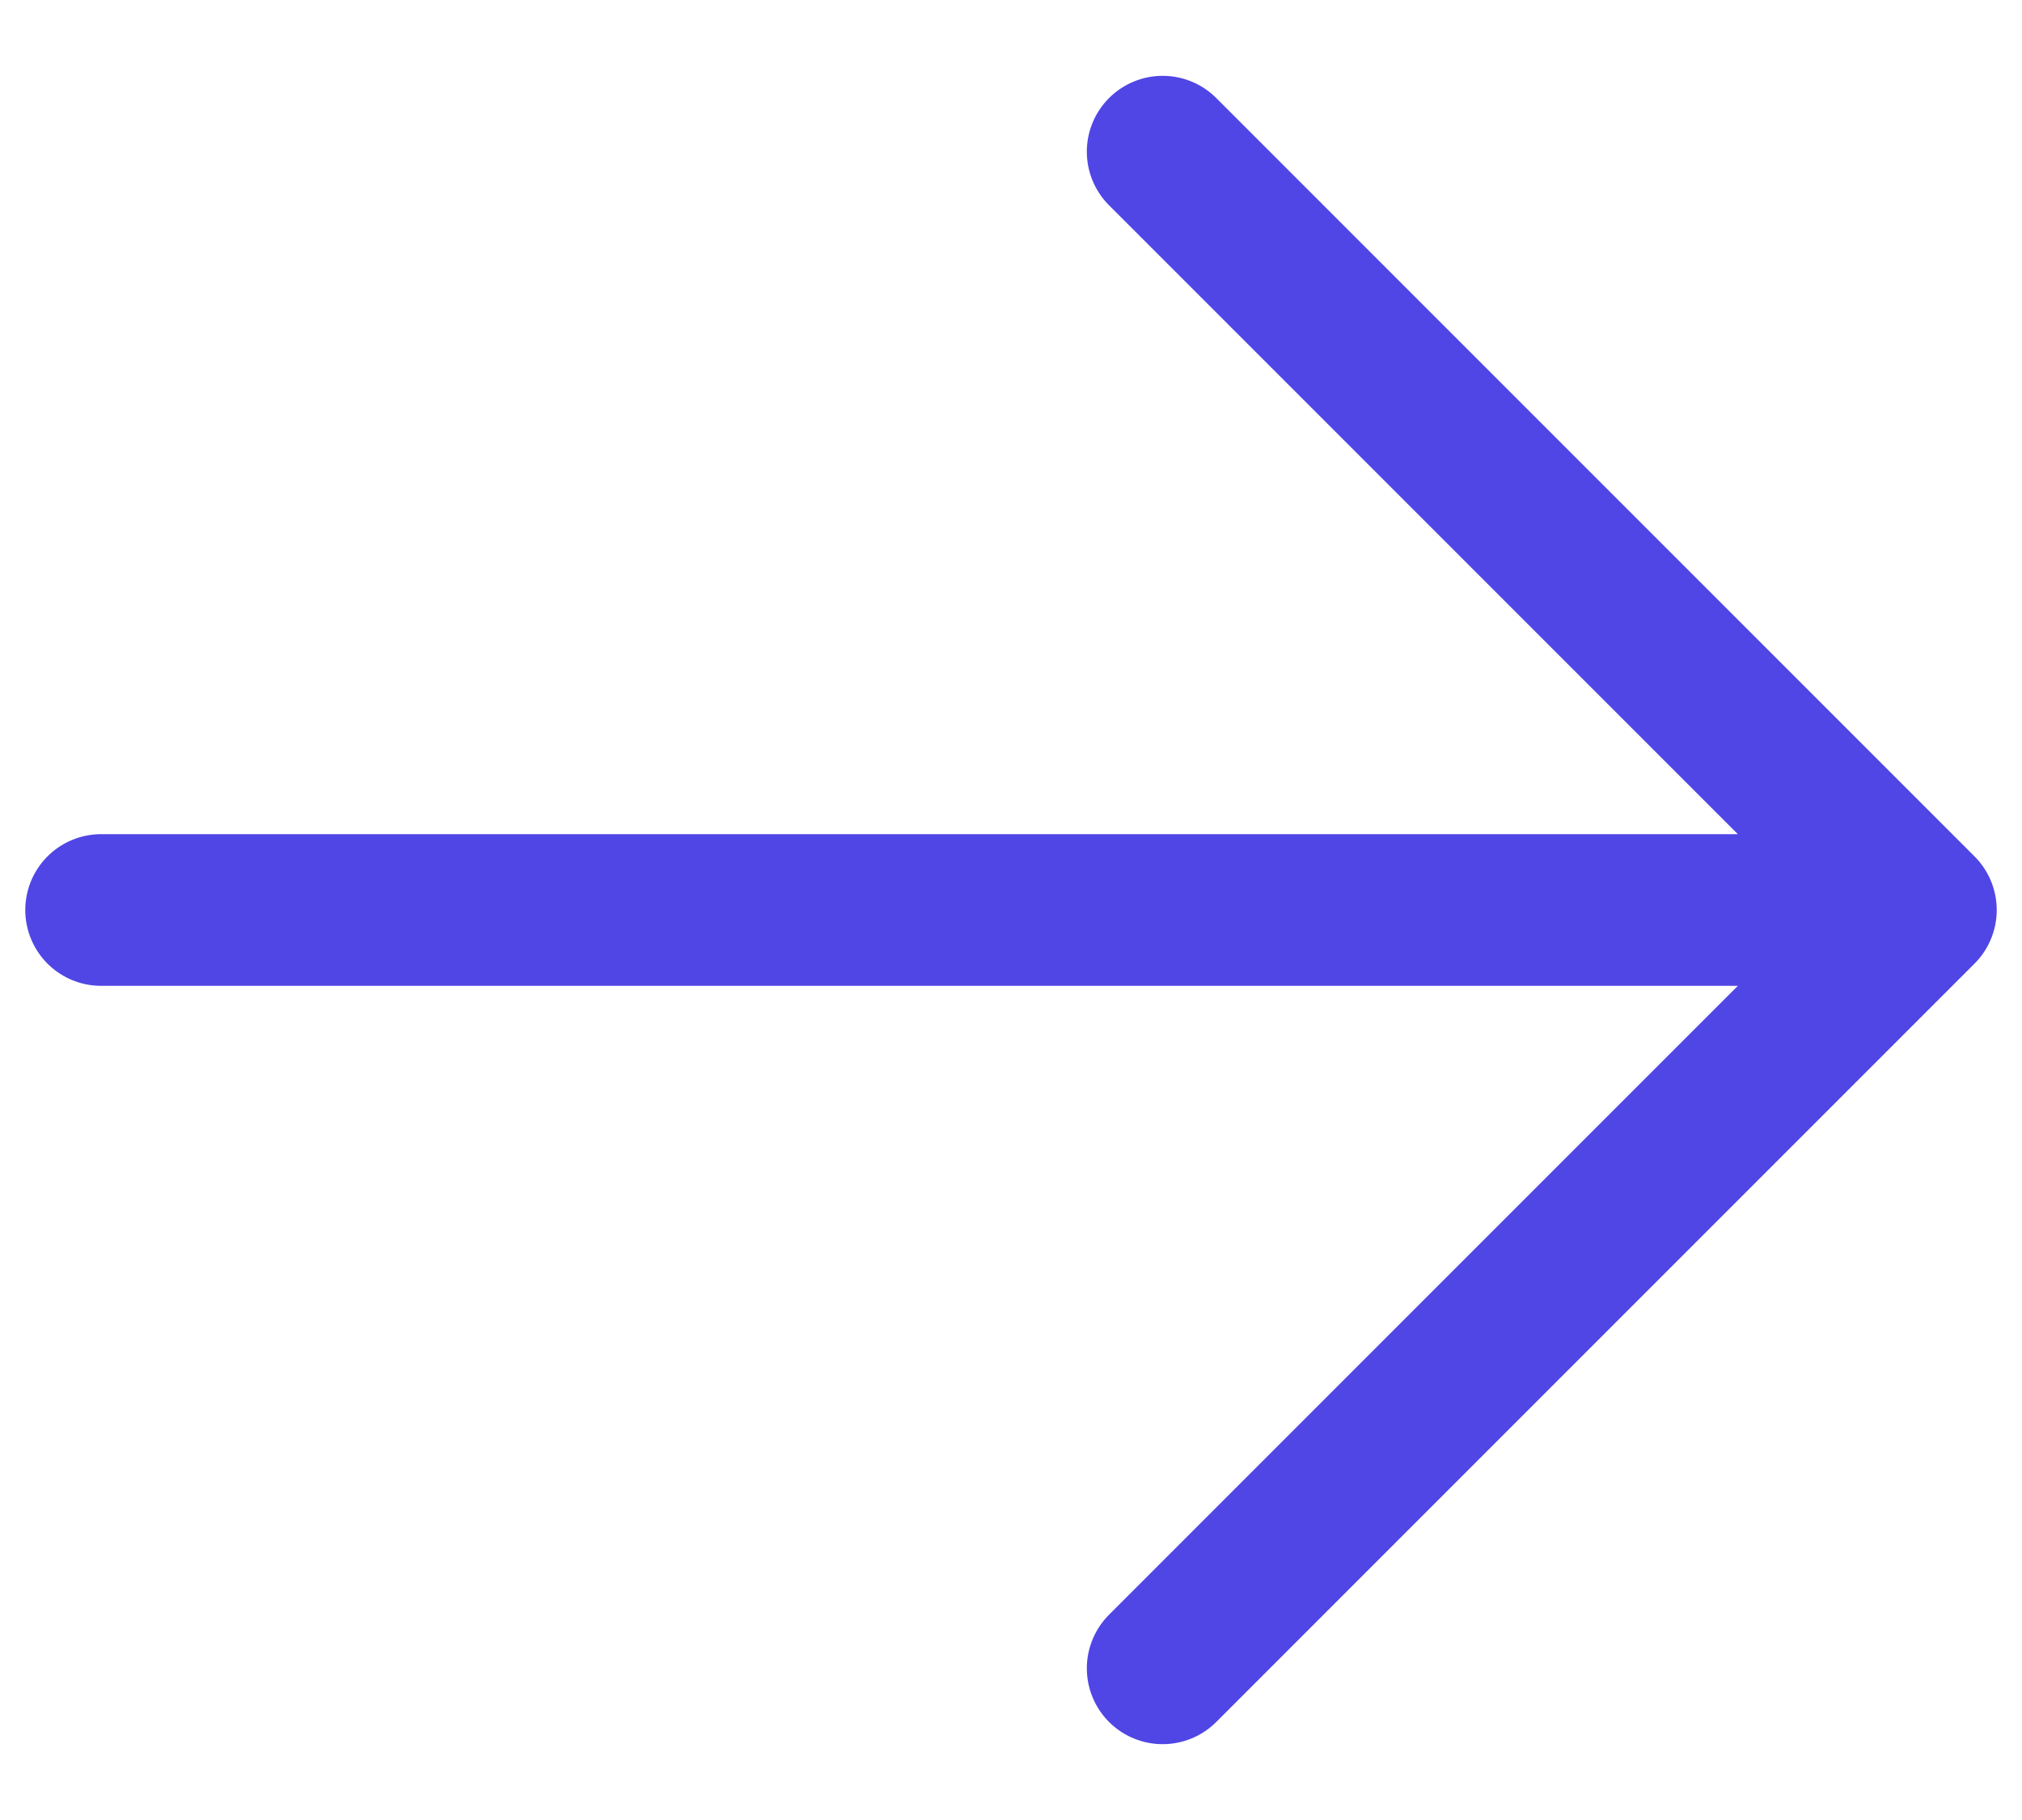 <svg width="20" height="18" viewBox="0 0 20 18" fill="none" xmlns="http://www.w3.org/2000/svg">
<path d="M11.5 1.5L19 9M19 9L11.5 16.5M19 9H1" stroke="#5046E5" stroke-width="1.5" stroke-linecap="round" stroke-linejoin="round"/>
</svg>
